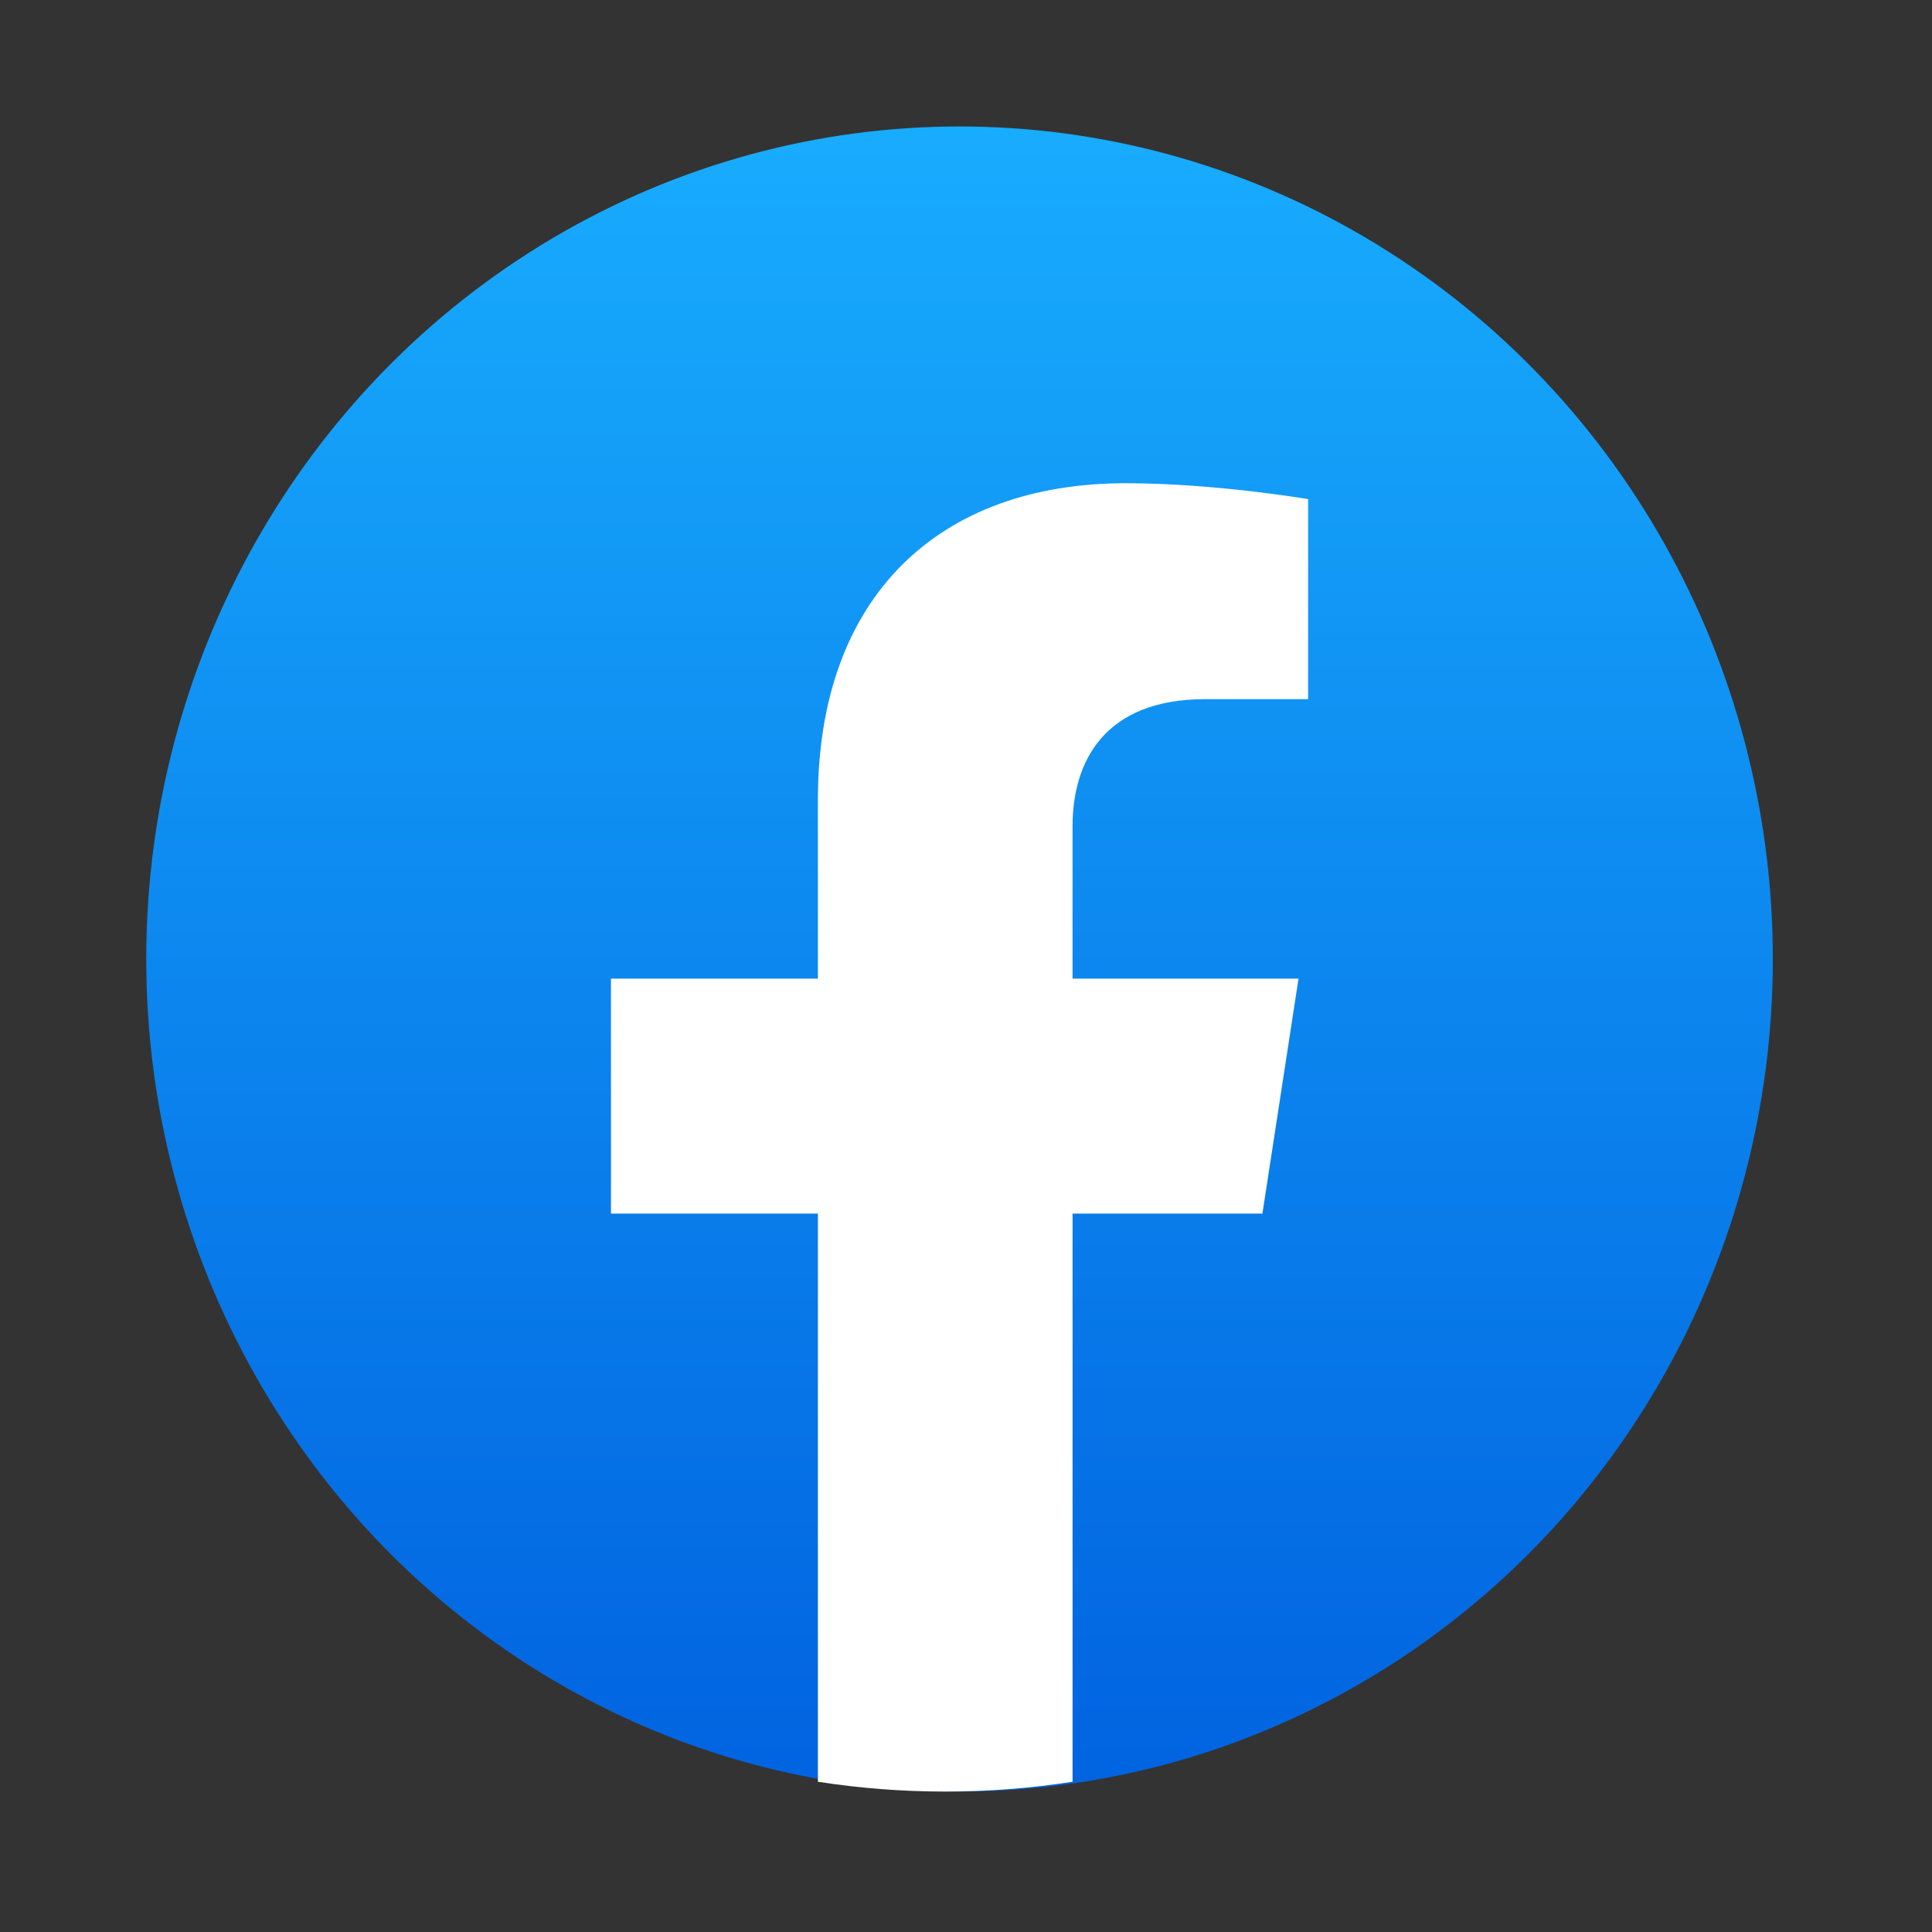 <svg xmlns="http://www.w3.org/2000/svg" width="26" height="26" viewBox="0 0 26 26" fill="none">
    <rect x="0" y="0" width="26" height="26" fill="#333333" stroke="none"/>
    <ellipse cx="12.913" cy="12.906" rx="10.945" ry="11.204" fill="url(#paint0_linear_1_137)"/>
    <path d="M16.989 16.332L17.475 13.17H14.434V11.119C14.434 10.253 14.858 9.409 16.22 9.409H17.604V6.717C17.604 6.717 16.349 6.503 15.149 6.503C12.643 6.503 11.007 8.018 11.007 10.76V13.17H8.222V16.332H11.007V23.978C11.566 24.065 12.138 24.11 12.72 24.11C13.303 24.11 13.875 24.065 14.434 23.978V16.332H16.989Z" fill="white"/>
    <defs>
      <linearGradient id="paint0_linear_1_137" x1="12.913" y1="1.701" x2="12.913" y2="24.044" gradientUnits="userSpaceOnUse">
        <stop stop-color="#18ACFE"/>
        <stop offset="1" stop-color="#0163E0"/>
      </linearGradient>
    </defs>
  </svg>
